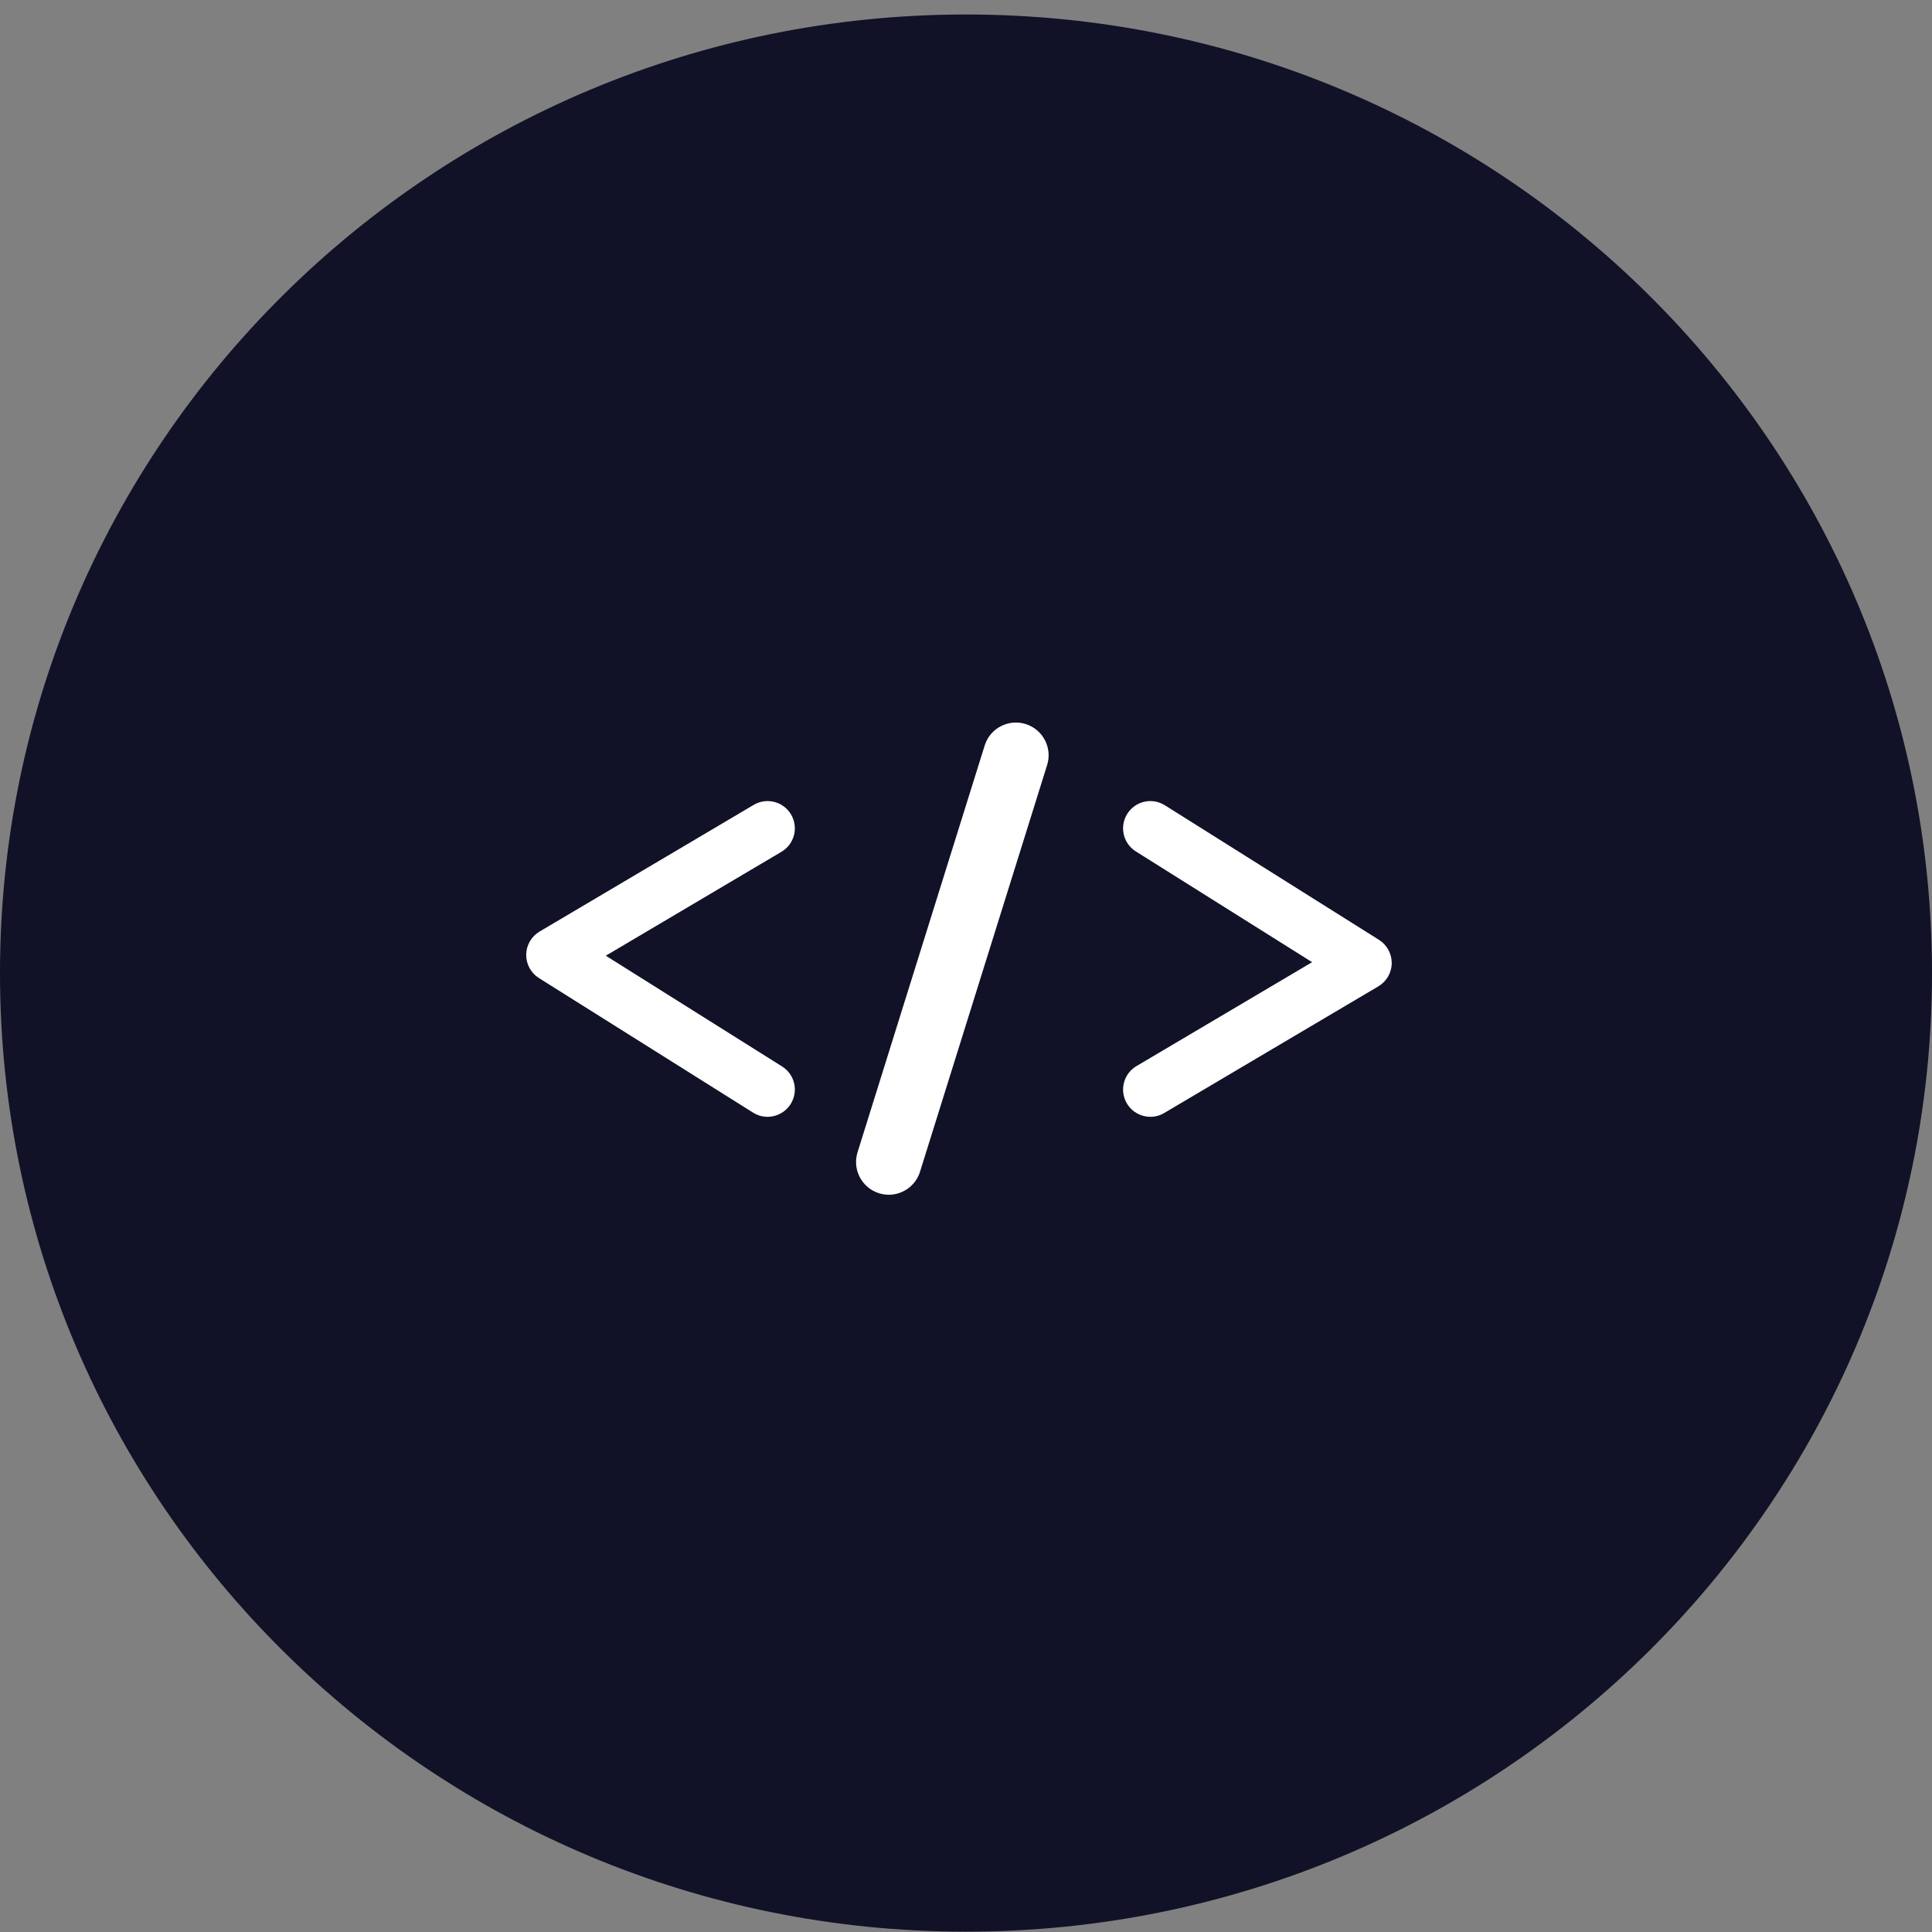 <svg width="123" height="123" viewBox="0 0 123 123" xmlns="http://www.w3.org/2000/svg" xmlns:xlink="http://www.w3.org/1999/xlink" xmlns:sketch="http://www.bohemiancoding.com/sketch/ns"><rect x="0" y="0" width="123" height="123" fill="#808080" stroke="none"/><title>development-footer-icon</title><desc>Created with Sketch.</desc><defs><path id="a" d="M123 61.951c0 33.705-27.534 61.028-61.5 61.028s-61.5-27.323-61.5-61.028 27.534-61.028 61.5-61.028 61.5 27.323 61.5 61.028z"/></defs><g sketch:type="MSLayerGroup" fill="none"><g transform="translate(-.5) translate(.5)"><mask sketch:name="Shape"><use xlink:href="#a"/></mask><use fill="#111127" sketch:type="MSShapeGroup" xlink:href="#a"/></g><g fill="#fff" sketch:type="MSShapeGroup"><path d="M87.79 59.833l-13.63-8.566c-.812-.511-1.883-.266-2.393.546-.511.812-.266 1.883.546 2.393l11.222 7.051-11.181 6.615c-.827.488-1.1 1.553-.611 2.377.322.548.902.853 1.495.853.299 0 .605-.079.881-.243l13.632-8.063c.521-.308.844-.865.853-1.47.007-.605-.301-1.171-.814-1.493"/><path d="M49.791 67.896l-11.223-7.051 11.184-6.616c.824-.487 1.099-1.552.609-2.377-.487-.825-1.551-1.097-2.378-.61l-13.63 8.064c-.521.308-.845.865-.853 1.471-.007.605.3 1.17.812 1.492l13.632 8.566c.288.18.607.267.921.267.579 0 1.142-.289 1.472-.813.51-.812.267-1.883-.546-2.393"/><path d="M65.297 46.095c-1.097-.343-2.267.27-2.607 1.366l-8.095 25.897c-.343 1.098.27 2.266 1.367 2.61.208.064.418.095.623.095.886 0 1.708-.571 1.986-1.462l8.094-25.897c.343-1.097-.269-2.265-1.368-2.609"/></g></g></svg>